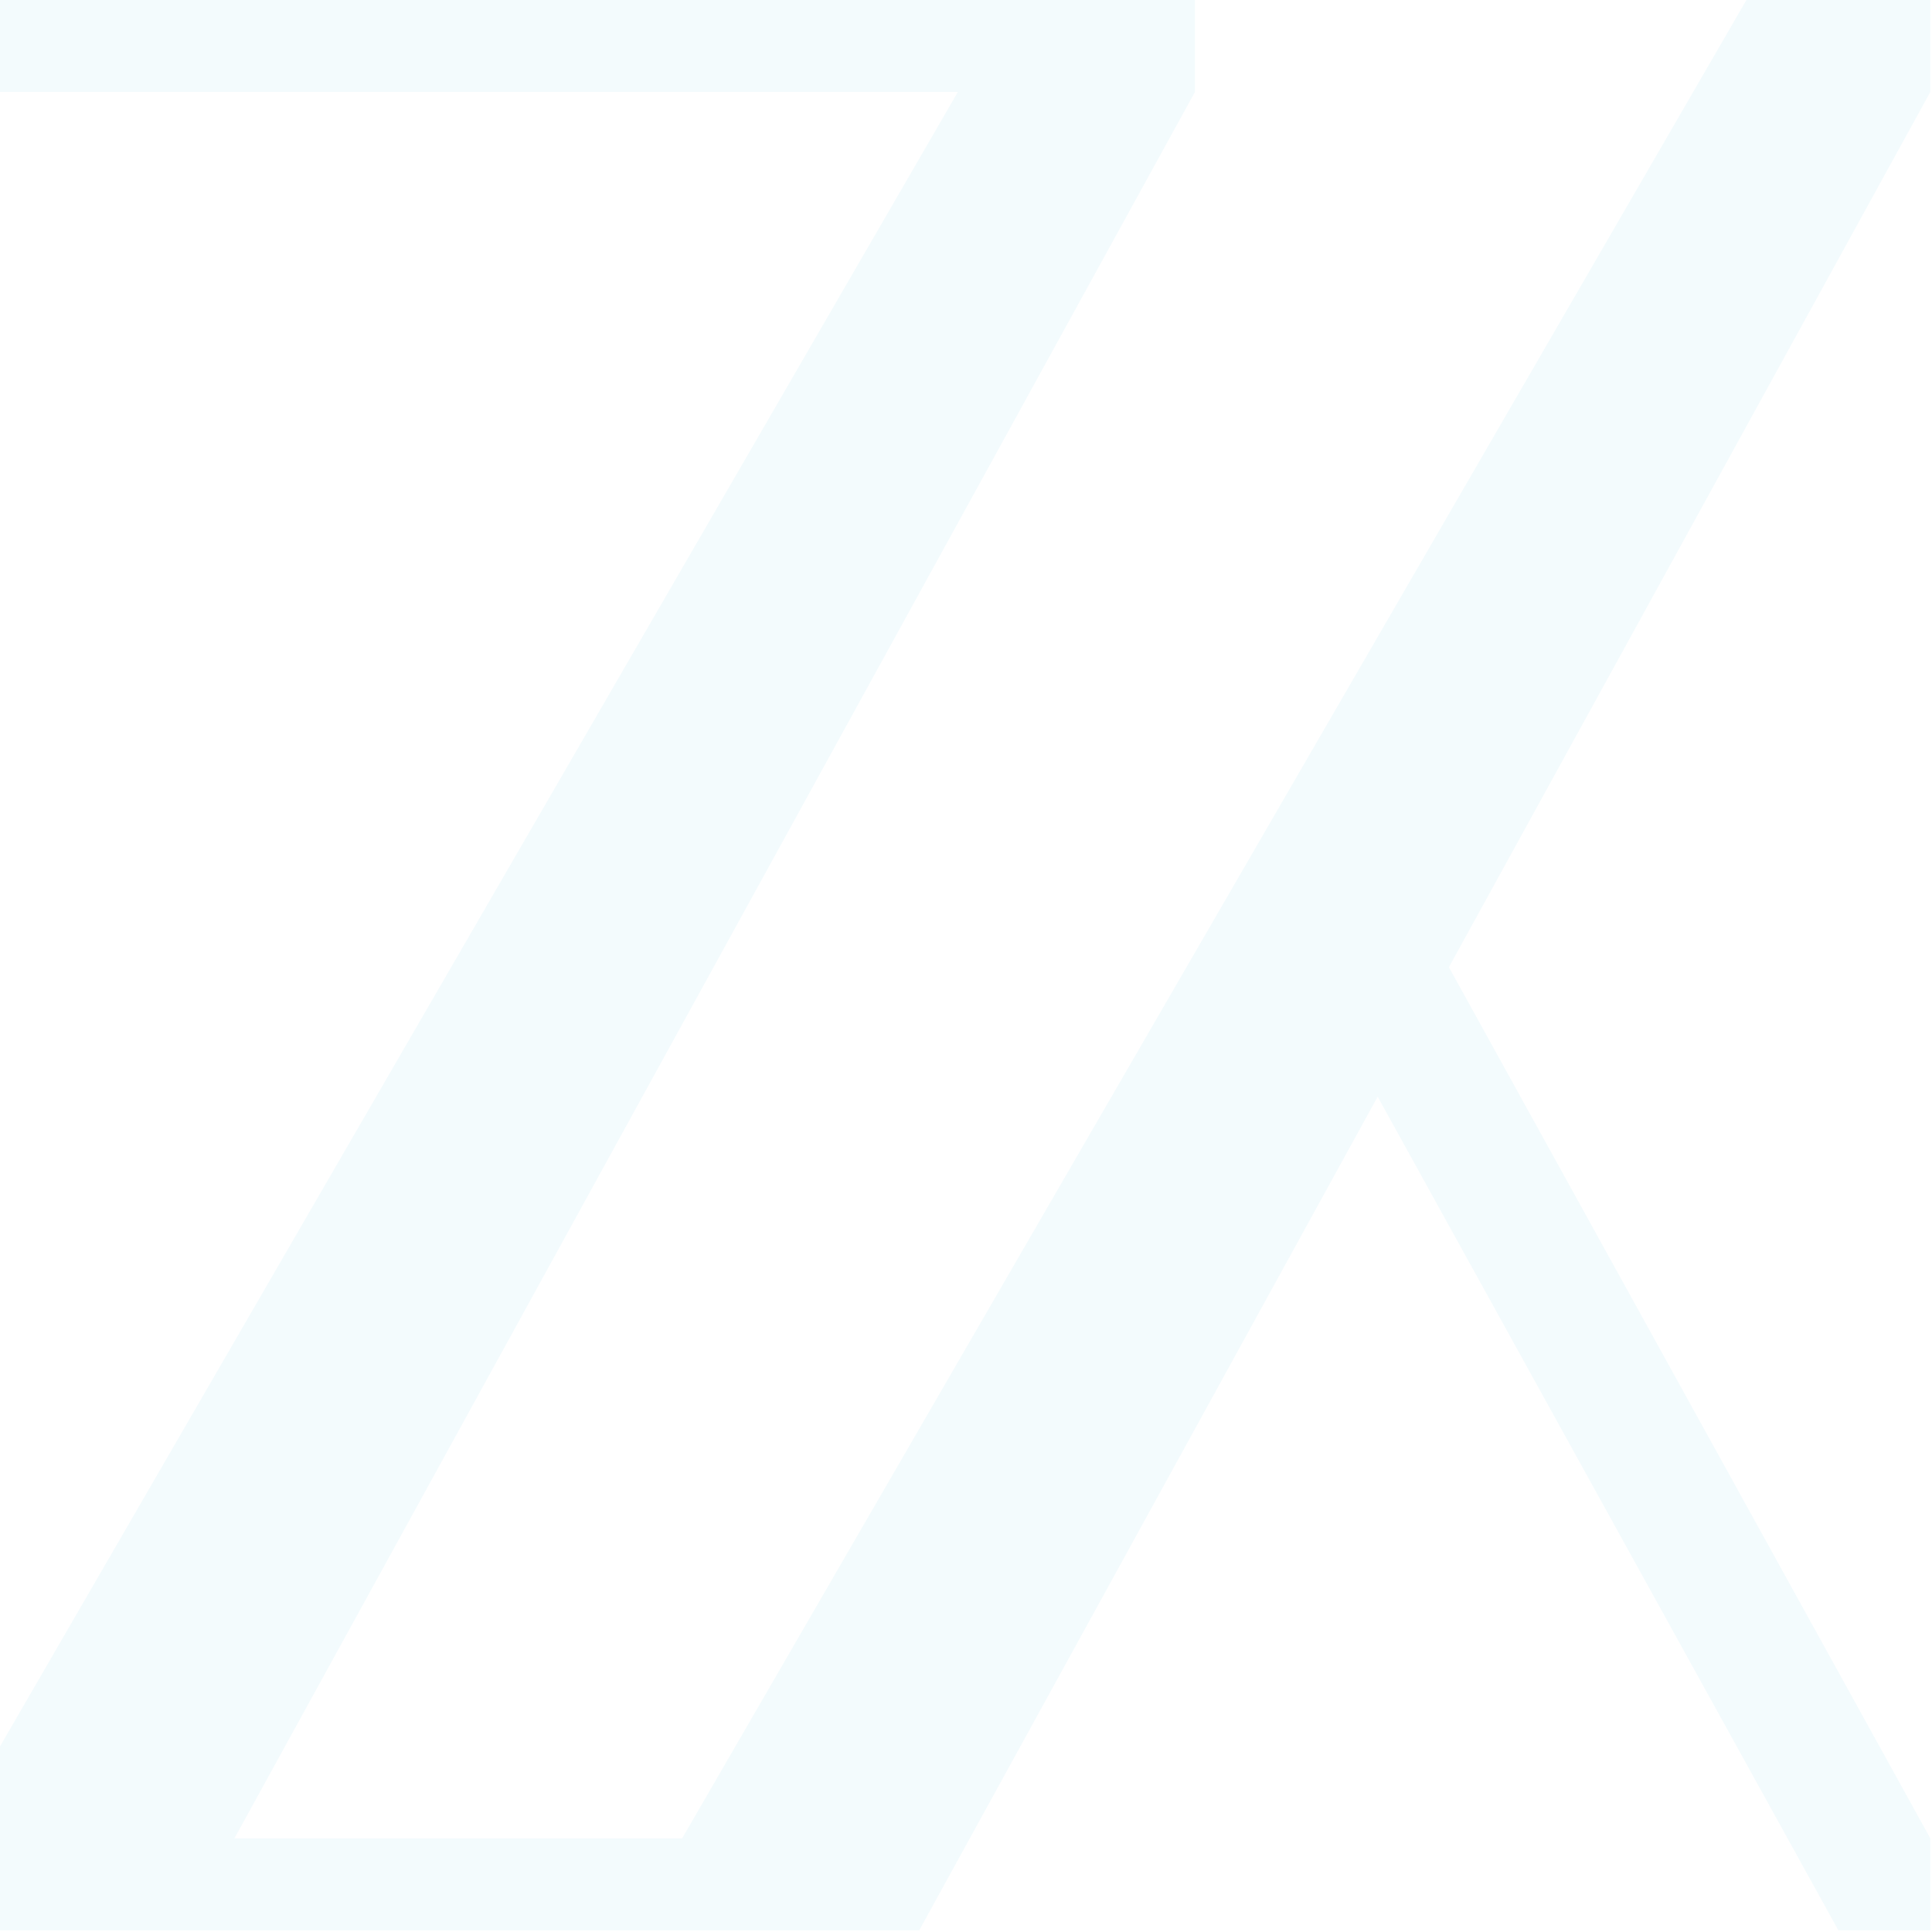 <svg width="195" height="195" viewBox="0 0 195 195" fill="none" xmlns="http://www.w3.org/2000/svg">
<path opacity="0.06" d="M133.3 74.22L125.93 86.95L68.85 185.55H23.66L120.61 9.28V0H102.05H0V9.28H96.68L0 176.27V185.55V194.83H18.55H63.48H74.22H83.5H92.78L139.05 110.69L185.55 194.83H194.83V185.55L146.24 97.62L194.83 9.28V0H176.27L133.3 74.22Z" fill="#32BDE3"/>
</svg>
